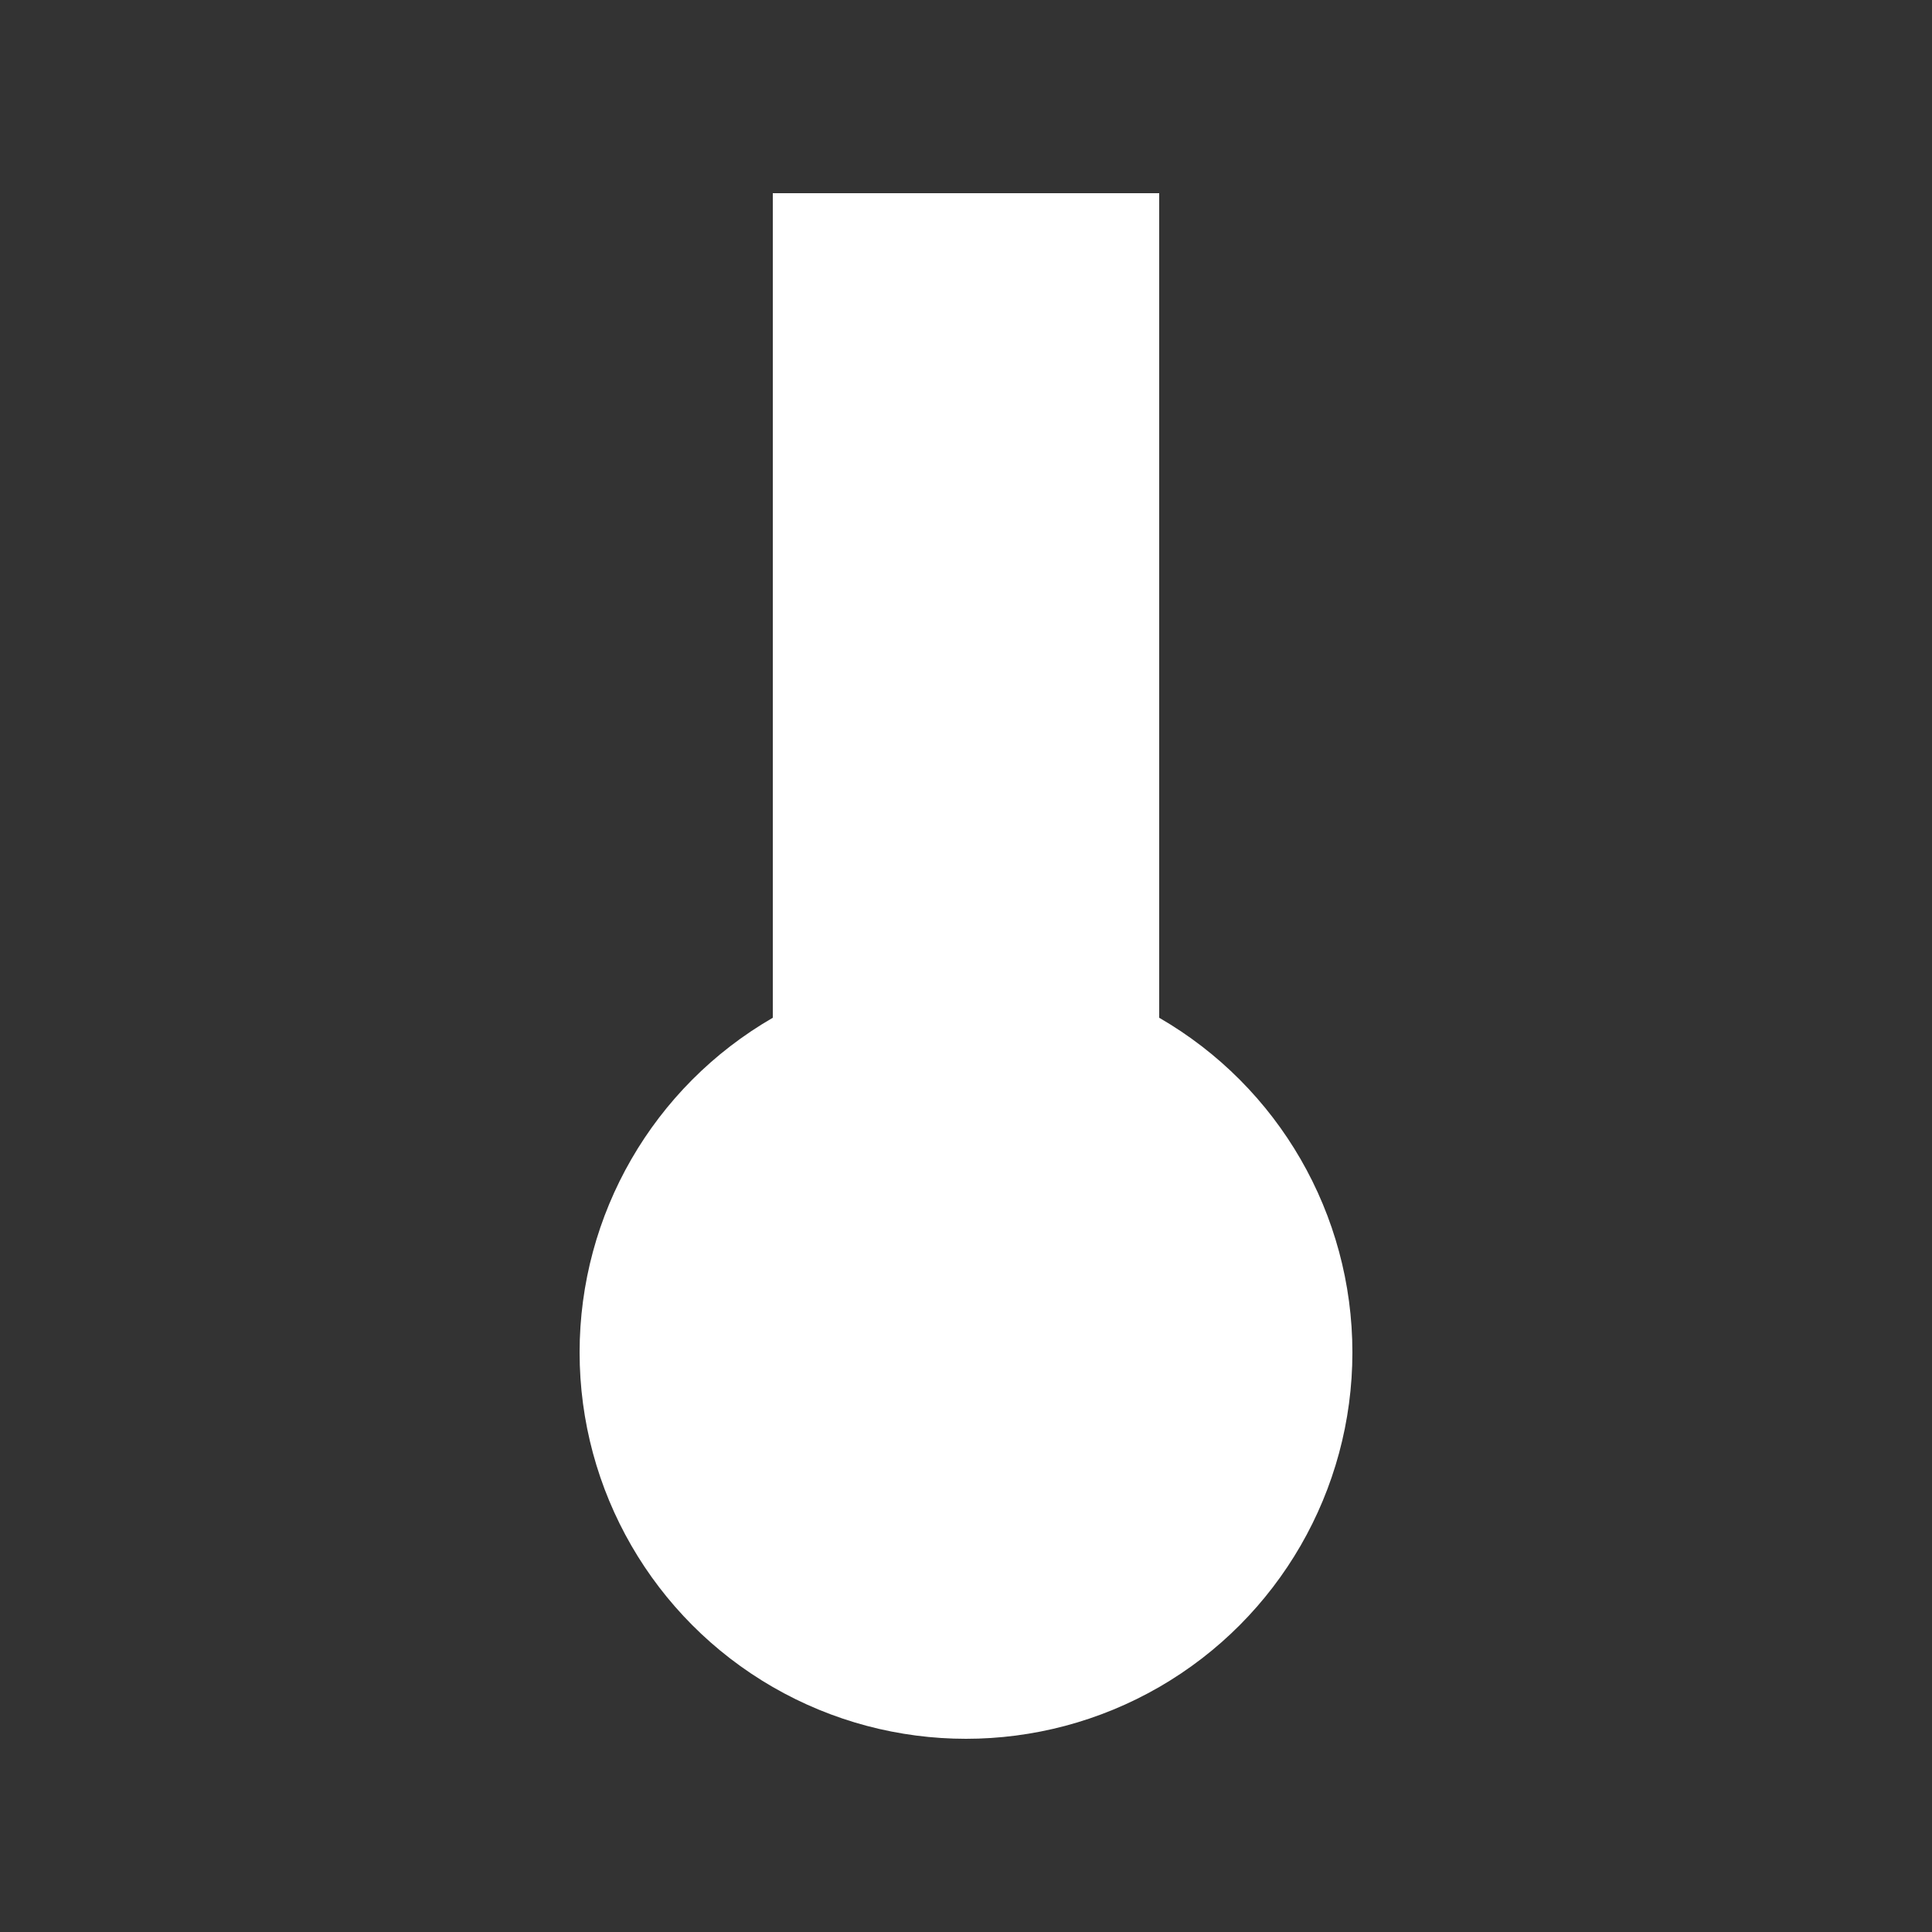 <?xml version="1.0" encoding="UTF-8" ?>
<svg xmlns="http://www.w3.org/2000/svg" width="10" height="10">
  <rect width="100%" height="100%" fill="#333333" stroke="none"/>
  <circle cx="5" cy="7" r="2" fill="white" />
  <line x1="5" y1="7" x2="5" y2="1" stroke-width="2" stroke="white" />
</svg>
